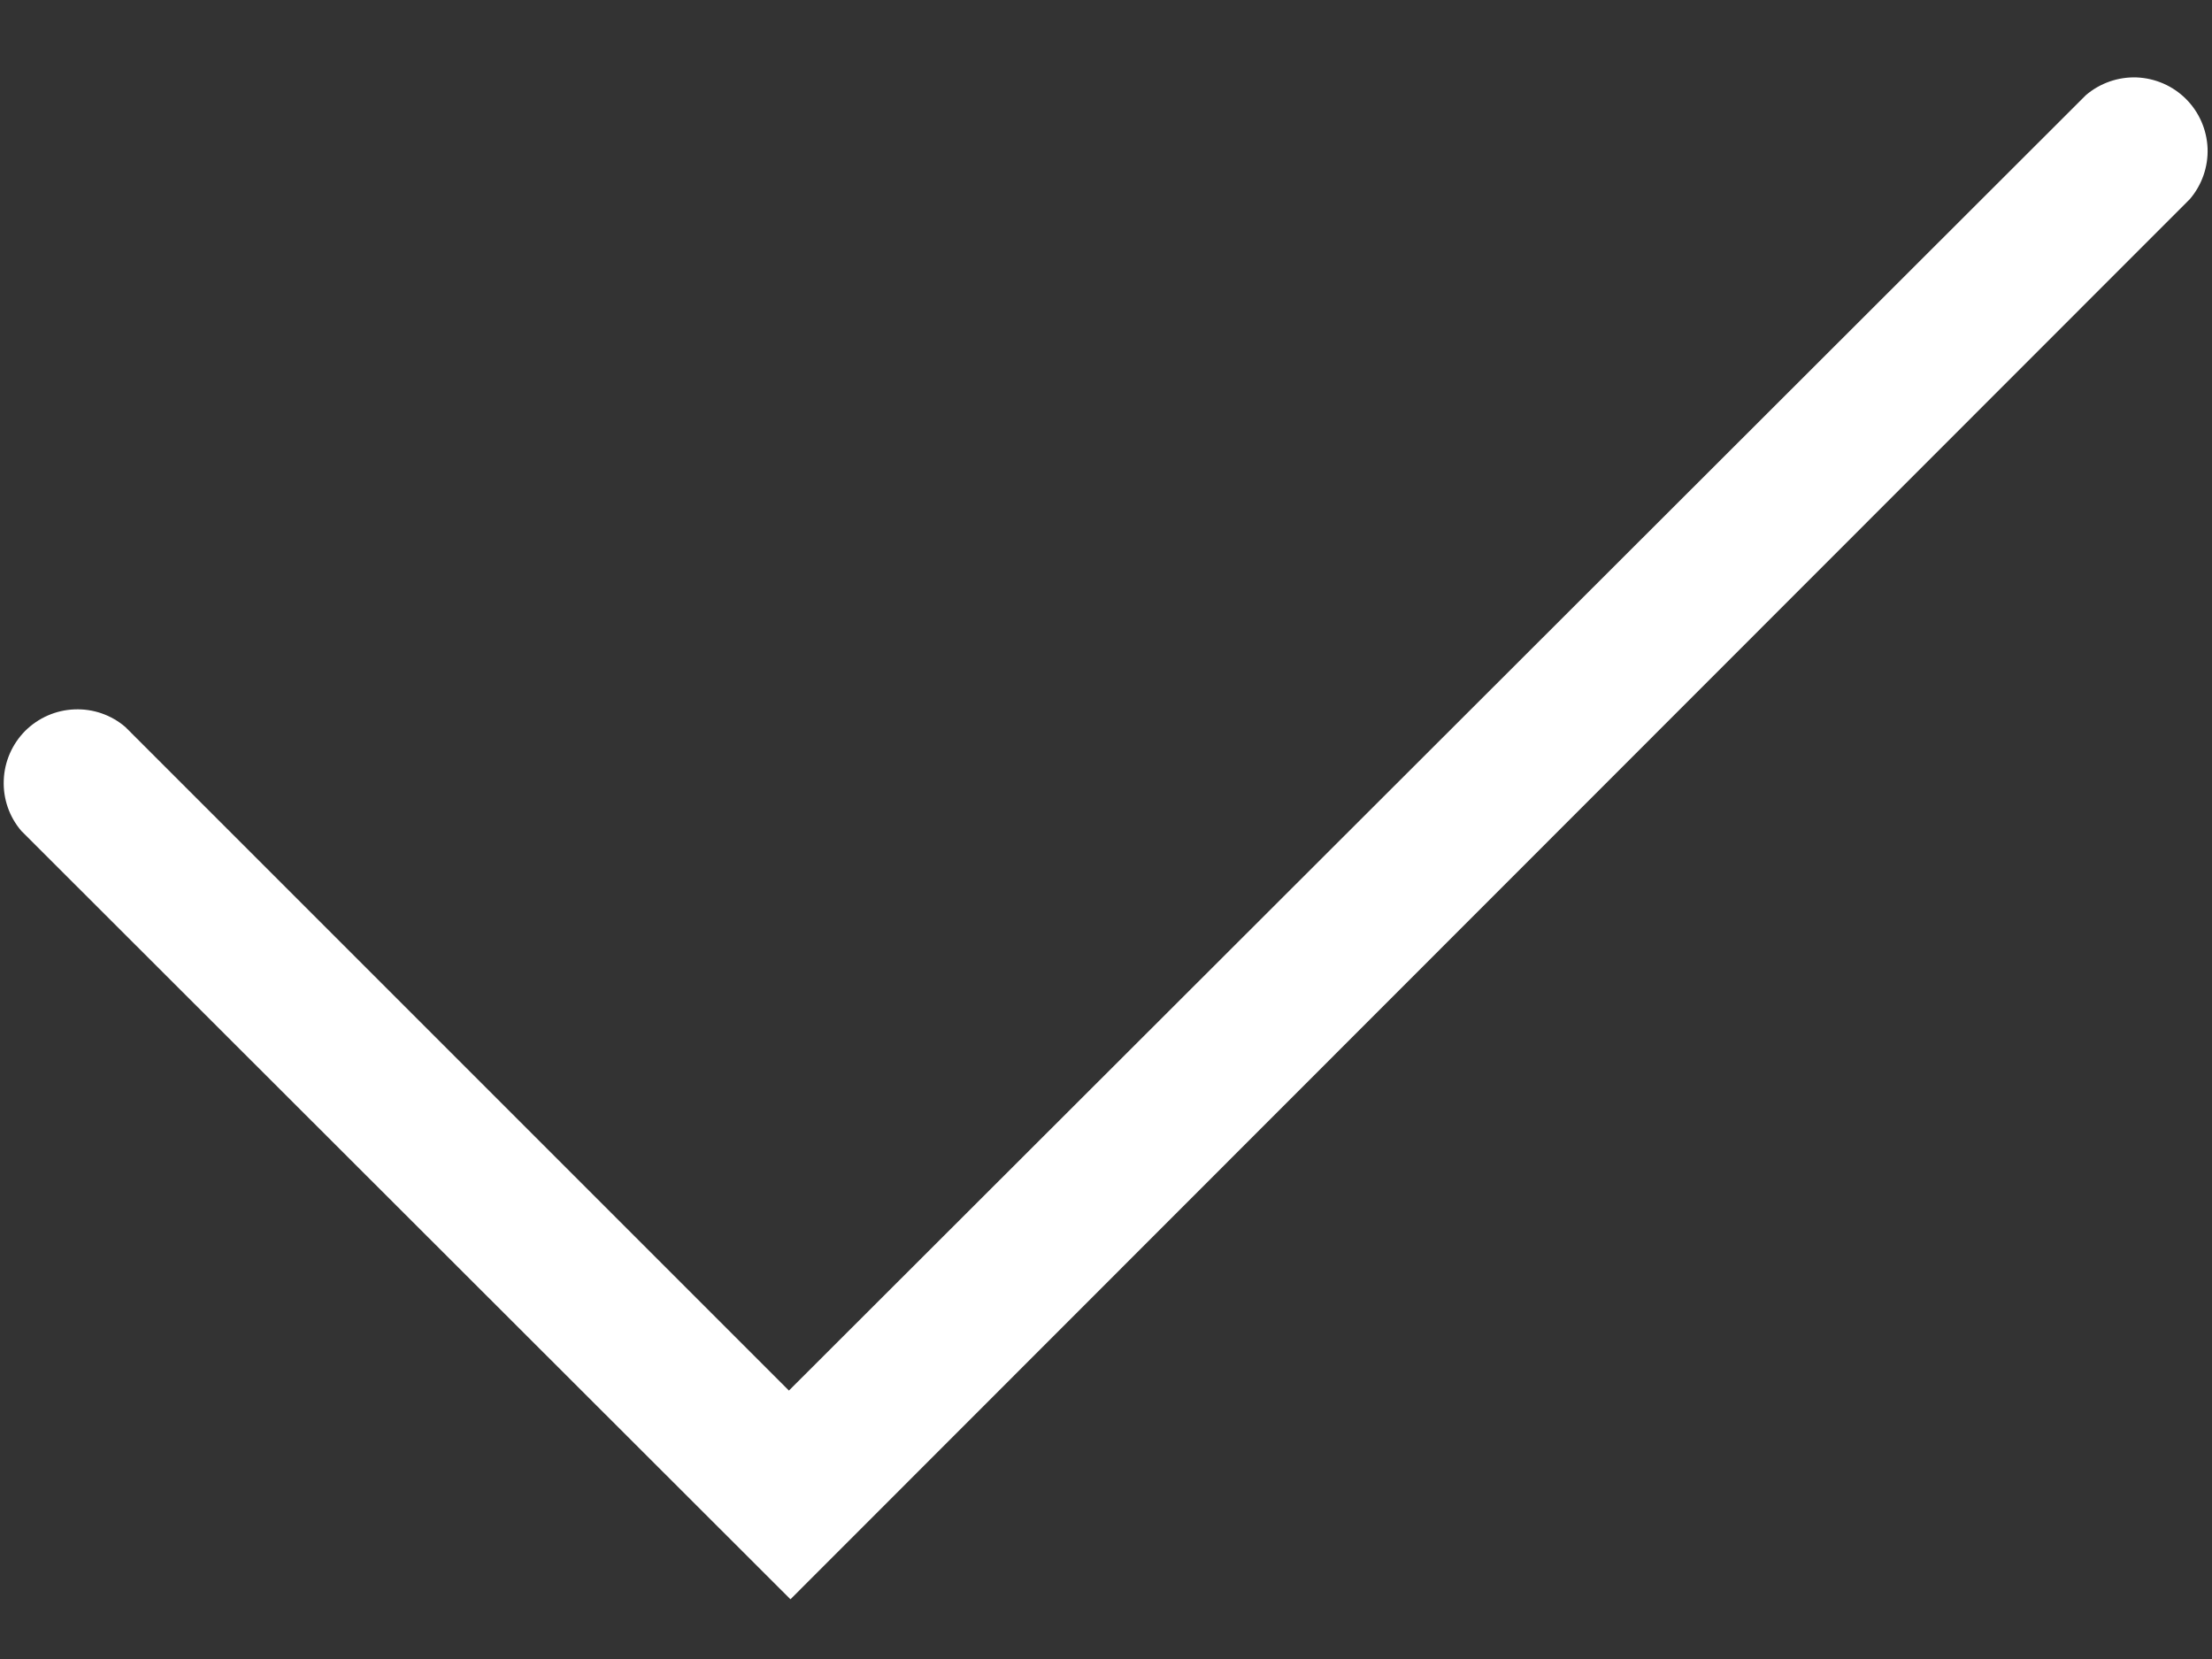 <svg width="20" height="15" viewBox="0 0 20 15" fill="none" xmlns="http://www.w3.org/2000/svg">
<rect x="0" y="0" width="20" height="15" fill="#333333" stroke="none"/>
<path d="M7.147 14.46L0.193 7.513C0.084 7.386 0.027 7.222 0.034 7.054C0.04 6.886 0.11 6.727 0.228 6.608C0.347 6.49 0.506 6.42 0.674 6.414C0.842 6.407 1.006 6.464 1.133 6.573L7.133 12.573L18.86 0.86C18.988 0.751 19.152 0.694 19.319 0.7C19.487 0.707 19.646 0.776 19.765 0.895C19.884 1.014 19.953 1.173 19.96 1.341C19.966 1.508 19.909 1.672 19.8 1.8L7.147 14.46Z" fill="white"/>
</svg>
